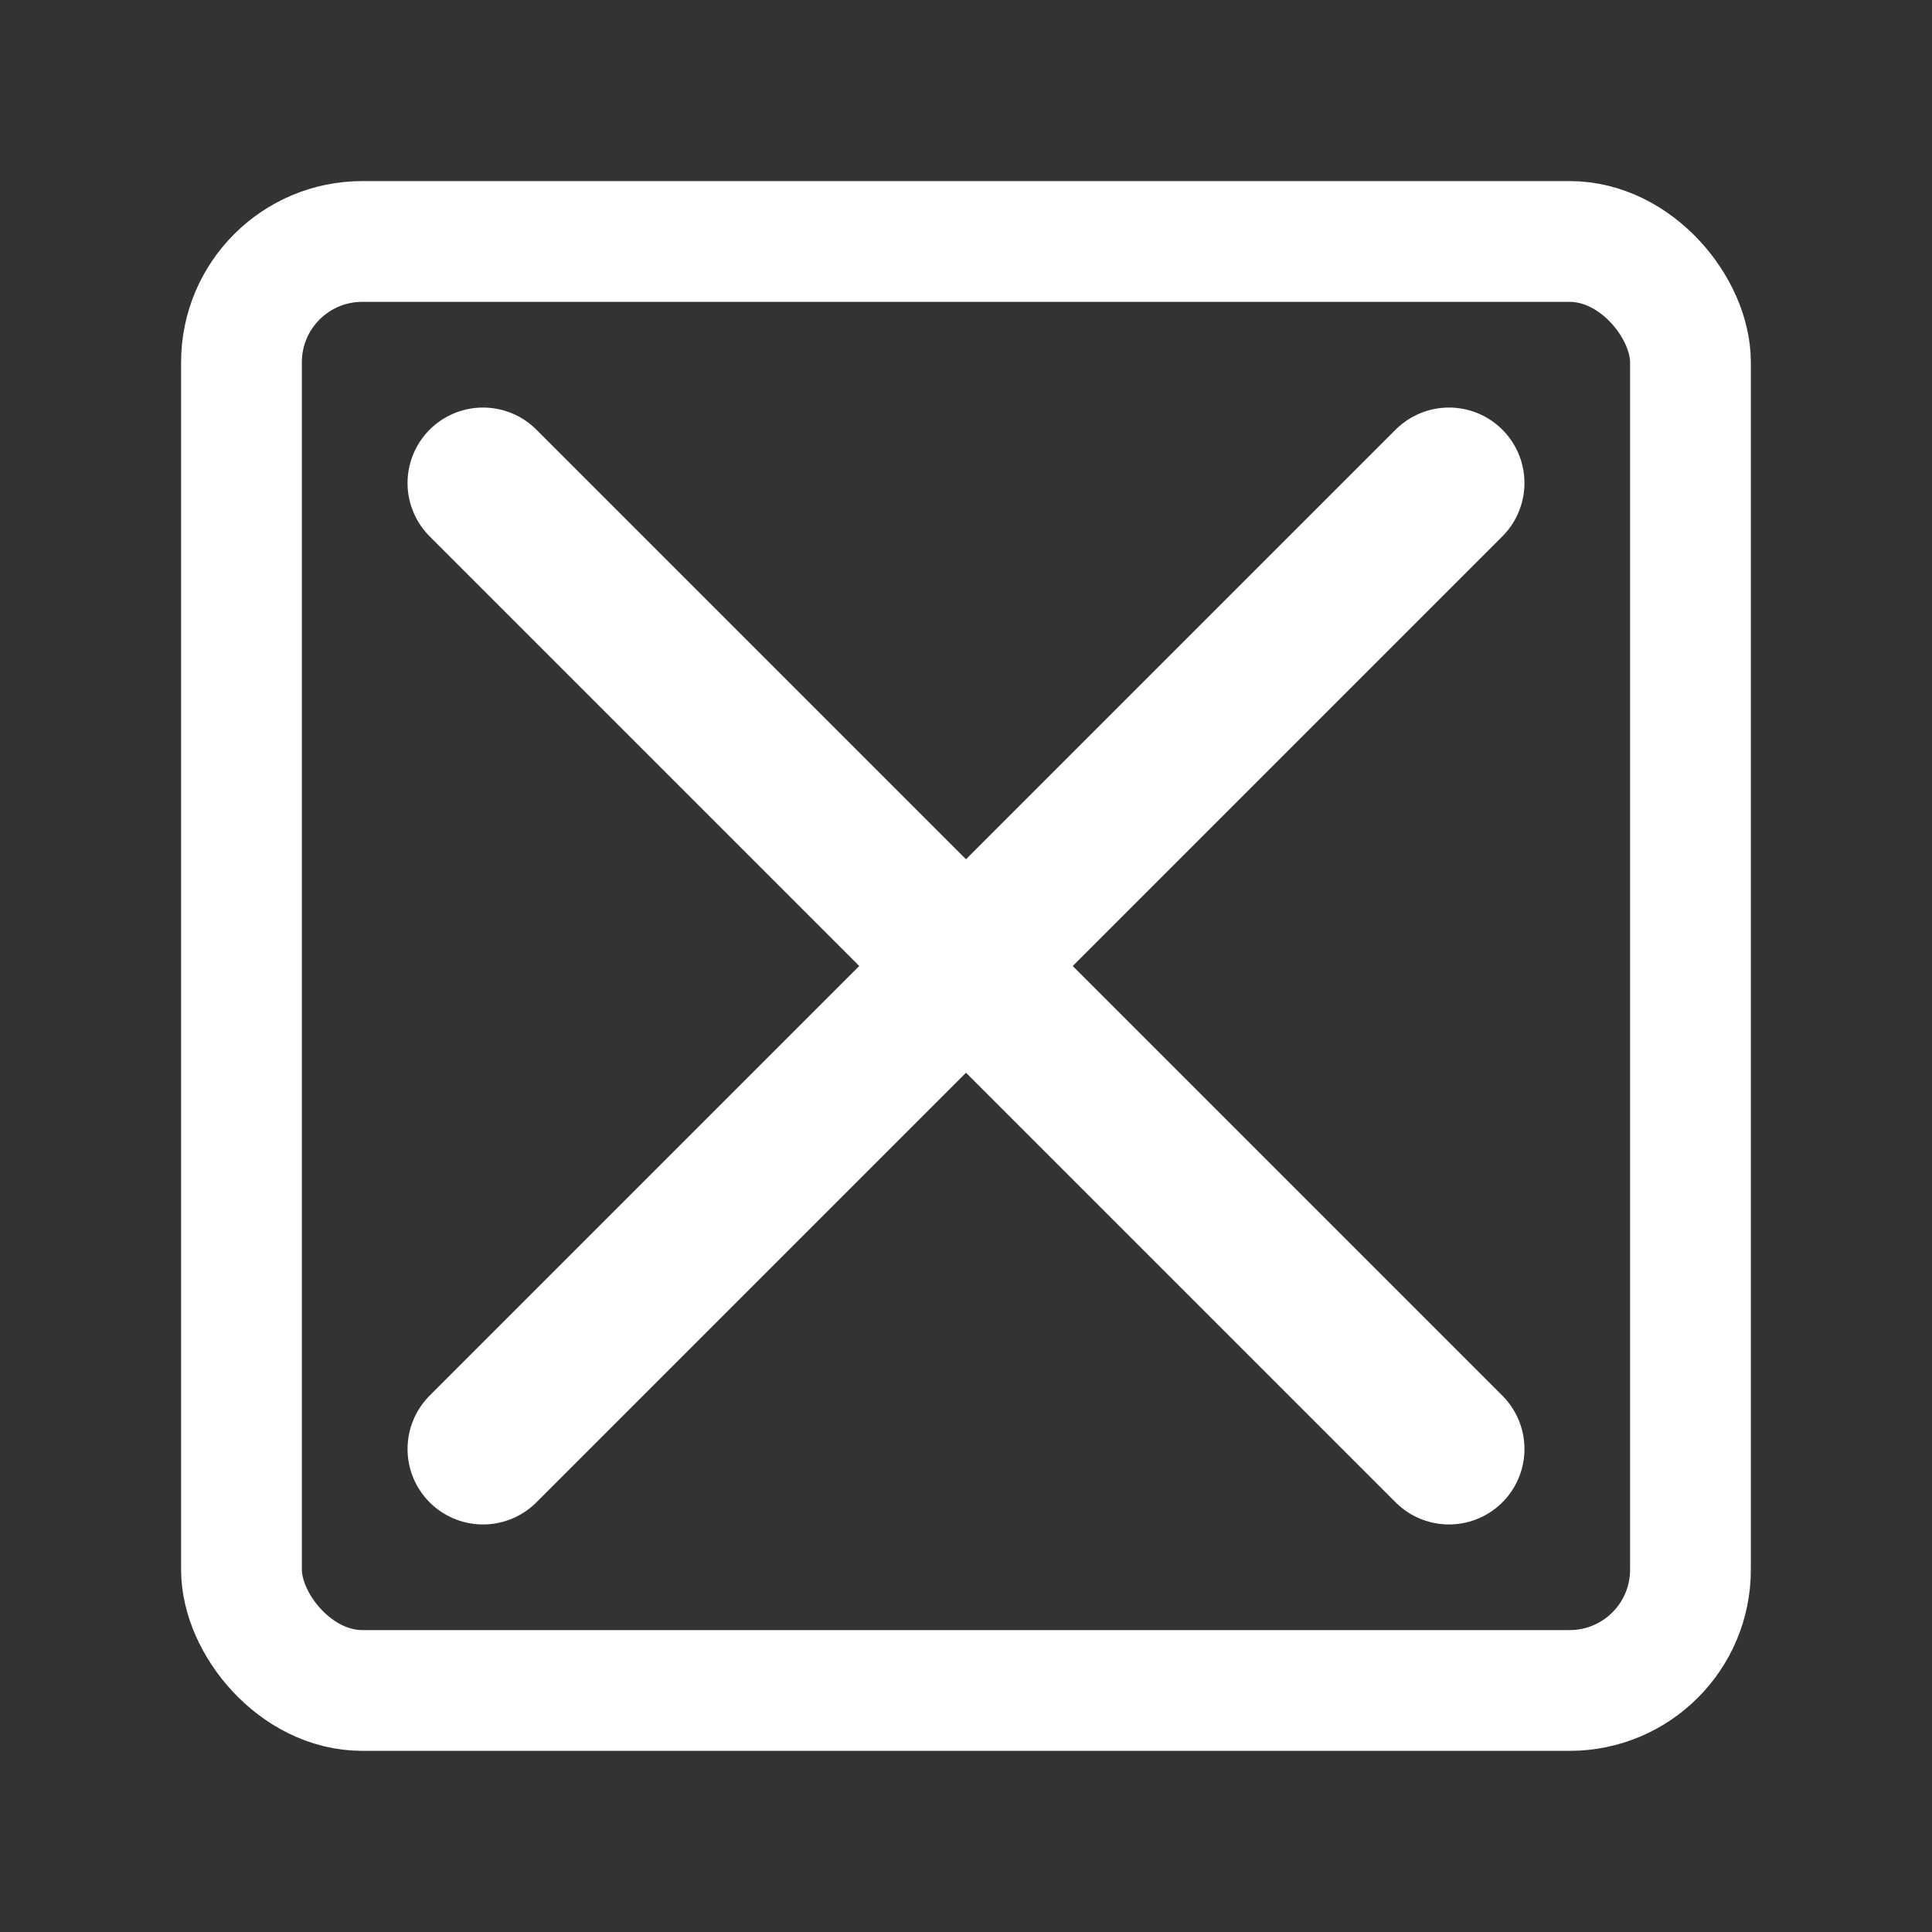 <?xml version="1.0" encoding="UTF-8" standalone="no"?>
<svg
   xmlns:dc="http://purl.org/dc/elements/1.1/"
   xmlns:cc="http://creativecommons.org/ns#"
   xmlns:rdf="http://www.w3.org/1999/02/22-rdf-syntax-ns#"
   xmlns:svg="http://www.w3.org/2000/svg"
   xmlns="http://www.w3.org/2000/svg"
   xmlns:sodipodi="http://sodipodi.sourceforge.net/DTD/sodipodi-0.dtd"
   xmlns:inkscape="http://www.inkscape.org/namespaces/inkscape"
   width="128"
   height="128"
   viewBox="0 0 33.867 33.867"
   version="1.1"
   id="svg8"
   inkscape:version="1.0.2 (e86c870879, 2021-01-15, custom)"
   sodipodi:docname="button_hide.svg"
   inkscape:export-filename="C:\Users\c.mos\Dev\Unity\images\taiso\UI\button_hide.png"
   inkscape:export-xdpi="96"
   inkscape:export-ydpi="96">
  <rect x="0" y="0" width="33.867" height="33.867" fill="#333333" stroke="none"/>
  <defs
     id="defs2" />
  <sodipodi:namedview
     id="base"
     pagecolor="#c0c0c0"
     bordercolor="#666666"
     borderopacity="1.0"
     inkscape:pageopacity="0"
     inkscape:pageshadow="2"
     inkscape:zoom="2"
     inkscape:cx="64.668091"
     inkscape:cy="80.213672"
     inkscape:document-units="px"
     inkscape:current-layer="layer1"
     inkscape:document-rotation="0"
     showgrid="true"
     units="px"
     inkscape:window-width="1921"
     inkscape:window-height="1281"
     inkscape:window-x="205"
     inkscape:window-y="35"
     inkscape:window-maximized="0">
    <inkscape:grid
       type="xygrid"
       id="grid833" />
  </sodipodi:namedview>
  <g
     inkscape:label="レイヤー 1"
     inkscape:groupmode="layer"
     id="layer1">
    <rect
       style="fill:none;stroke:#ffffff;stroke-width:2.117;stroke-linecap:round;stroke-miterlimit:4;stroke-dasharray:none"
       id="rect1424"
       width="25.4"
       height="25.4"
       x="4.233"
       y="4.233"
       ry="2.117"
       rx="2.117" />
    <path
       style="fill:none;stroke:#ffffff;stroke-width:2.646;stroke-linecap:round;stroke-miterlimit:4;stroke-dasharray:none"
       d="M 8.467,8.467 25.4,25.4"
       id="path1426" />
    <path
       style="fill:none;stroke:#ffffff;stroke-width:2.646;stroke-linecap:round;stroke-miterlimit:4;stroke-dasharray:none"
       d="M 25.4,8.467 8.467,25.4"
       id="path1428" />
  </g>
</svg>
